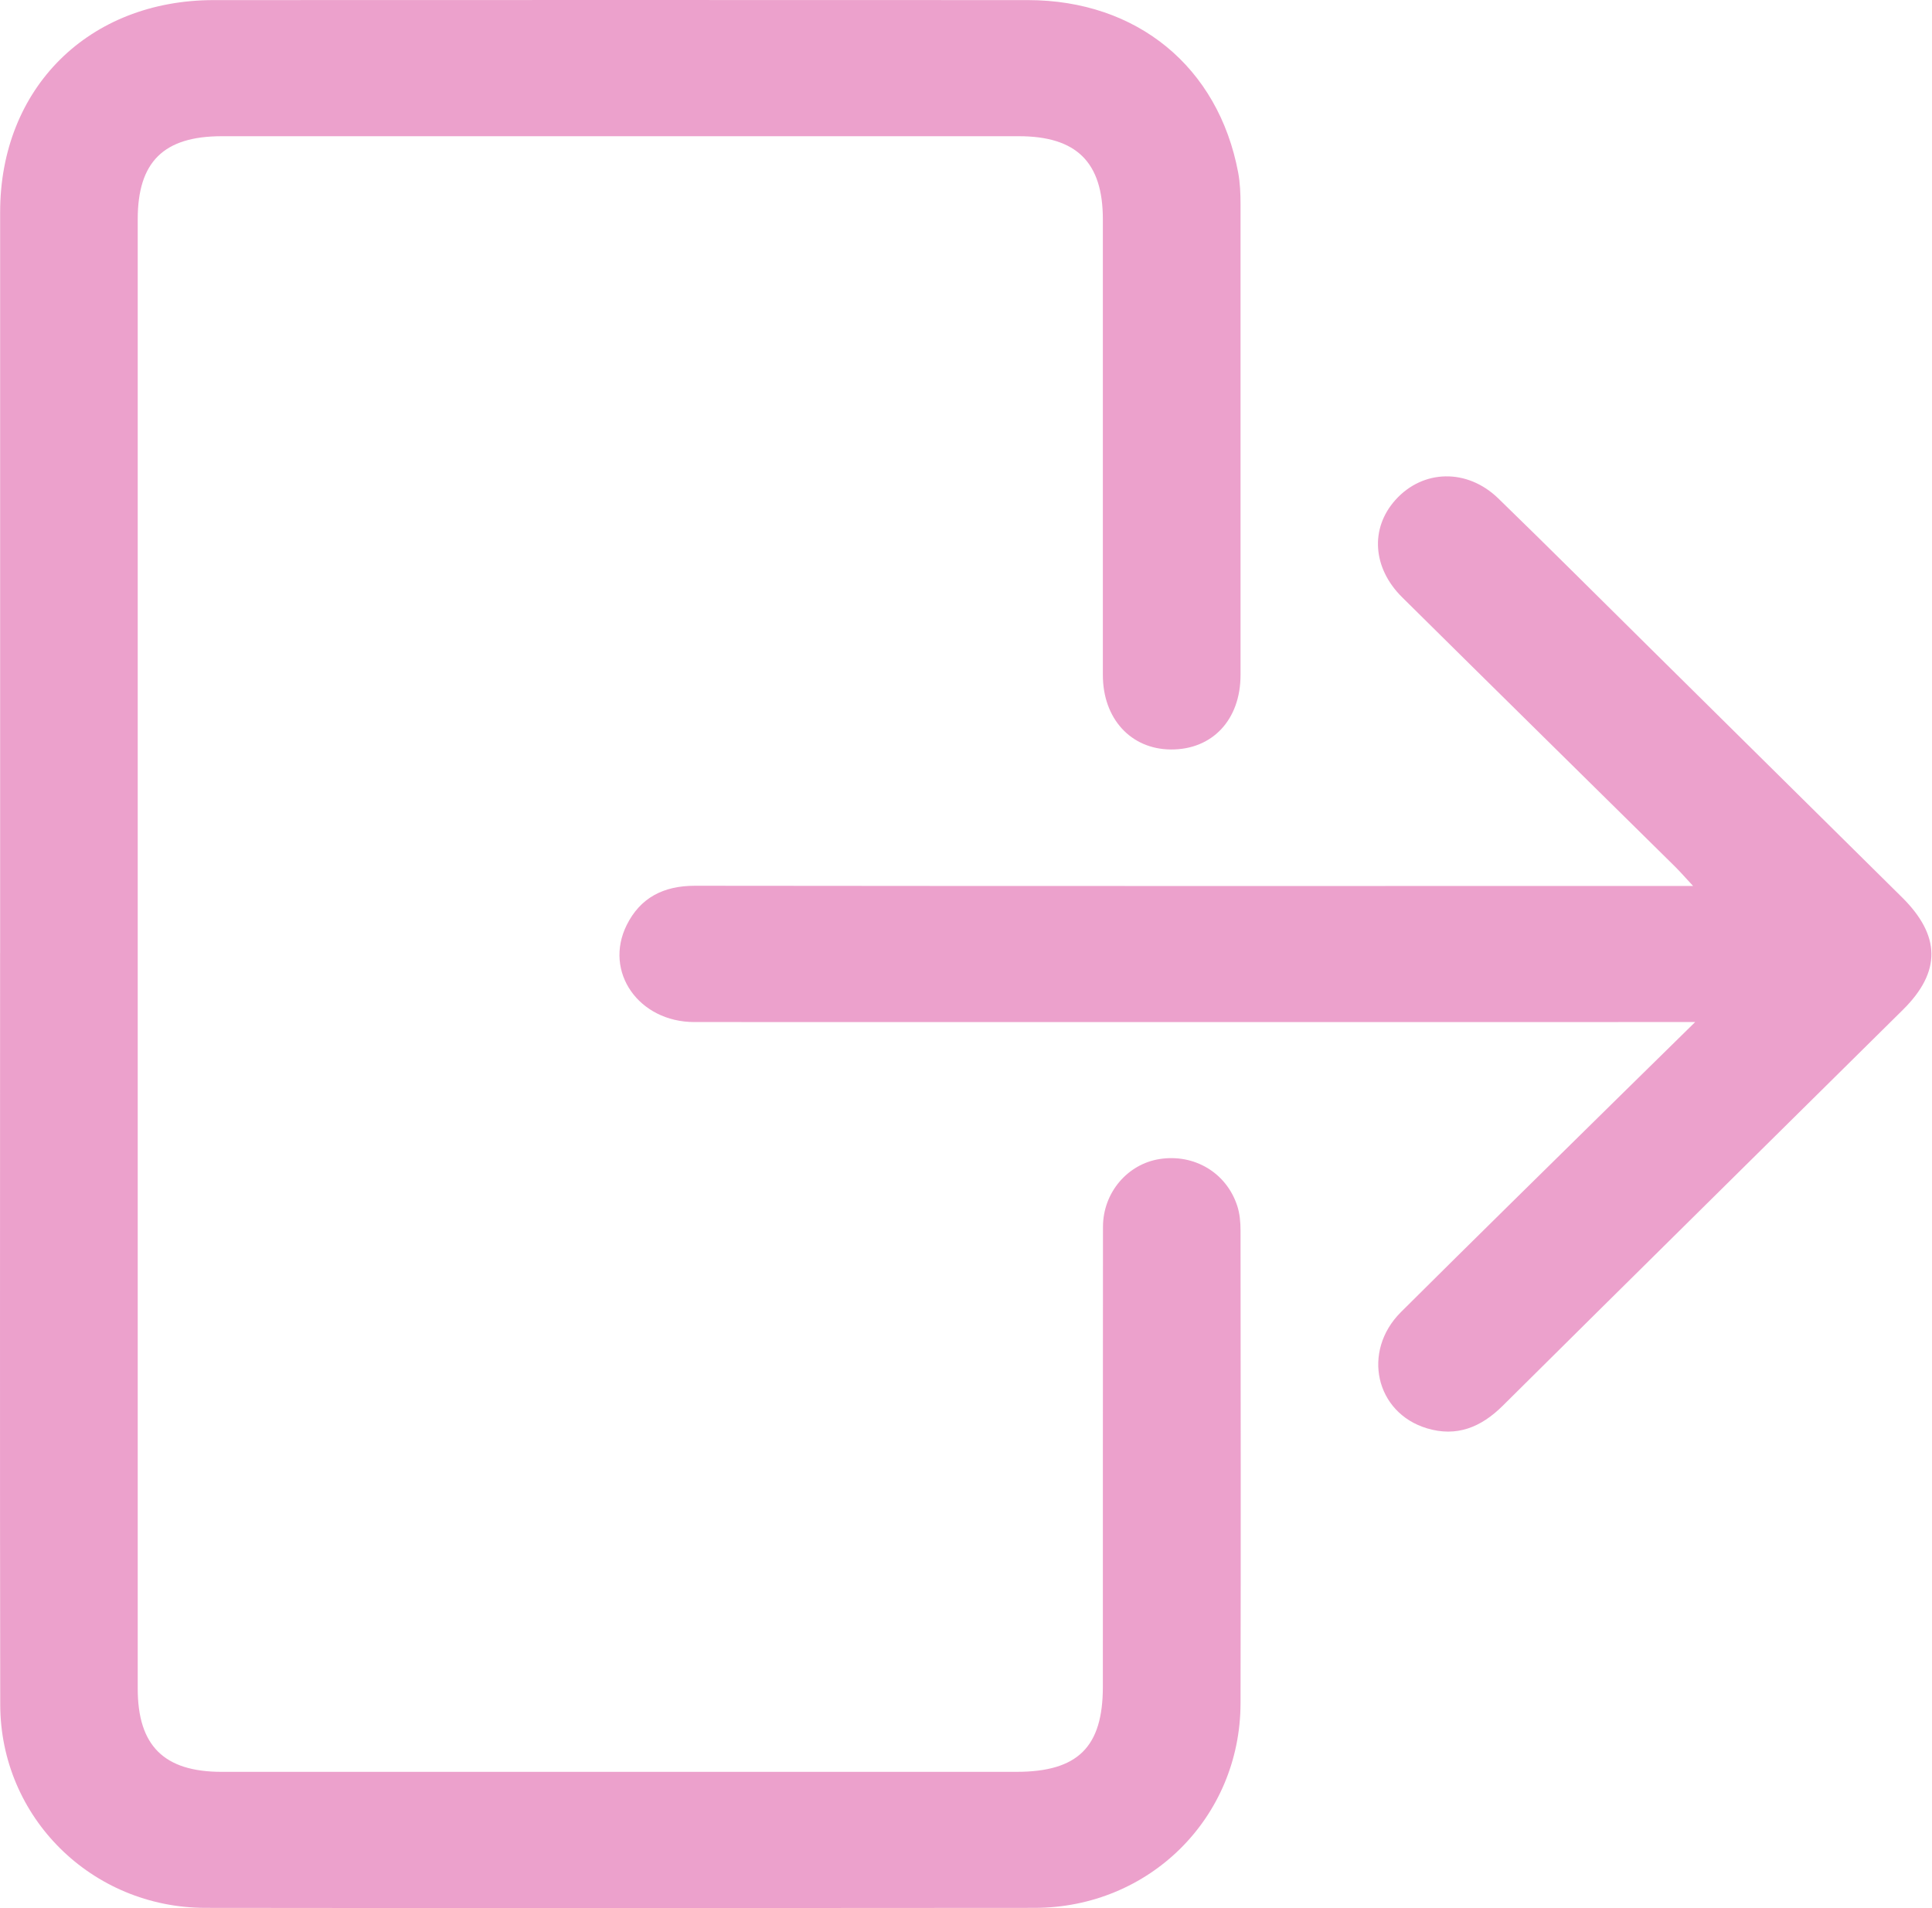 <svg width="81" height="80" viewBox="0 0 81 80" fill="none" xmlns="http://www.w3.org/2000/svg">
<path d="M0.004 39.959C0.004 50.465 -0.008 60.97 0.01 71.473C0.019 76.198 3.847 79.985 8.611 79.99C20.2 80.004 31.789 80.002 43.377 79.99C48.197 79.985 52.001 76.2 52.01 71.414C52.024 64.808 52.017 58.202 52.01 51.595C52.01 51.245 51.979 50.876 51.868 50.545C51.411 49.161 50.066 48.369 48.619 48.594C47.271 48.805 46.245 50.003 46.243 51.434C46.234 57.862 46.242 64.289 46.238 70.717C46.238 73.251 45.188 74.285 42.616 74.287C31.508 74.287 20.401 74.287 9.295 74.287C6.876 74.287 5.774 73.194 5.774 70.794C5.774 50.261 5.774 29.726 5.774 9.193C5.774 6.784 6.862 5.711 9.301 5.711C20.437 5.711 31.575 5.711 42.712 5.711C45.136 5.711 46.238 6.8 46.238 9.197C46.238 15.565 46.238 21.934 46.238 28.302C46.238 30.127 47.407 31.407 49.08 31.423C50.823 31.439 52.01 30.182 52.01 28.301C52.013 21.725 52.013 15.147 52.01 8.571C52.01 8.127 51.993 7.675 51.912 7.24C51.083 2.812 47.675 0.008 43.097 0.004C31.718 -0.003 20.341 0.001 8.962 0.004C3.719 0.006 0.008 3.688 0.006 8.891C0.003 19.248 0.006 29.603 0.006 39.959H0.004ZM71.069 42.853C69.916 43.985 68.957 44.924 68 45.867C64.91 48.912 61.811 51.949 58.737 55.009C57.085 56.653 57.664 59.232 59.824 59.884C61.069 60.26 62.093 59.842 63.001 58.94C68.585 53.396 74.19 47.871 79.783 42.334C81.389 40.745 81.371 39.23 79.739 37.617C76.209 34.122 72.677 30.631 69.144 27.138C67.038 25.056 64.943 22.962 62.817 20.898C61.509 19.627 59.652 19.679 58.502 20.963C57.439 22.15 57.539 23.806 58.784 25.04C62.59 28.809 66.408 32.564 70.22 36.327C70.443 36.547 70.647 36.785 70.984 37.146C70.275 37.146 69.743 37.146 69.211 37.146C55.851 37.146 42.489 37.152 29.129 37.137C27.817 37.137 26.844 37.638 26.274 38.785C25.302 40.746 26.78 42.851 29.113 42.851C42.684 42.855 56.256 42.851 69.828 42.851H71.067L71.069 42.853Z" fill="#ECA1CC"/>
</svg>
